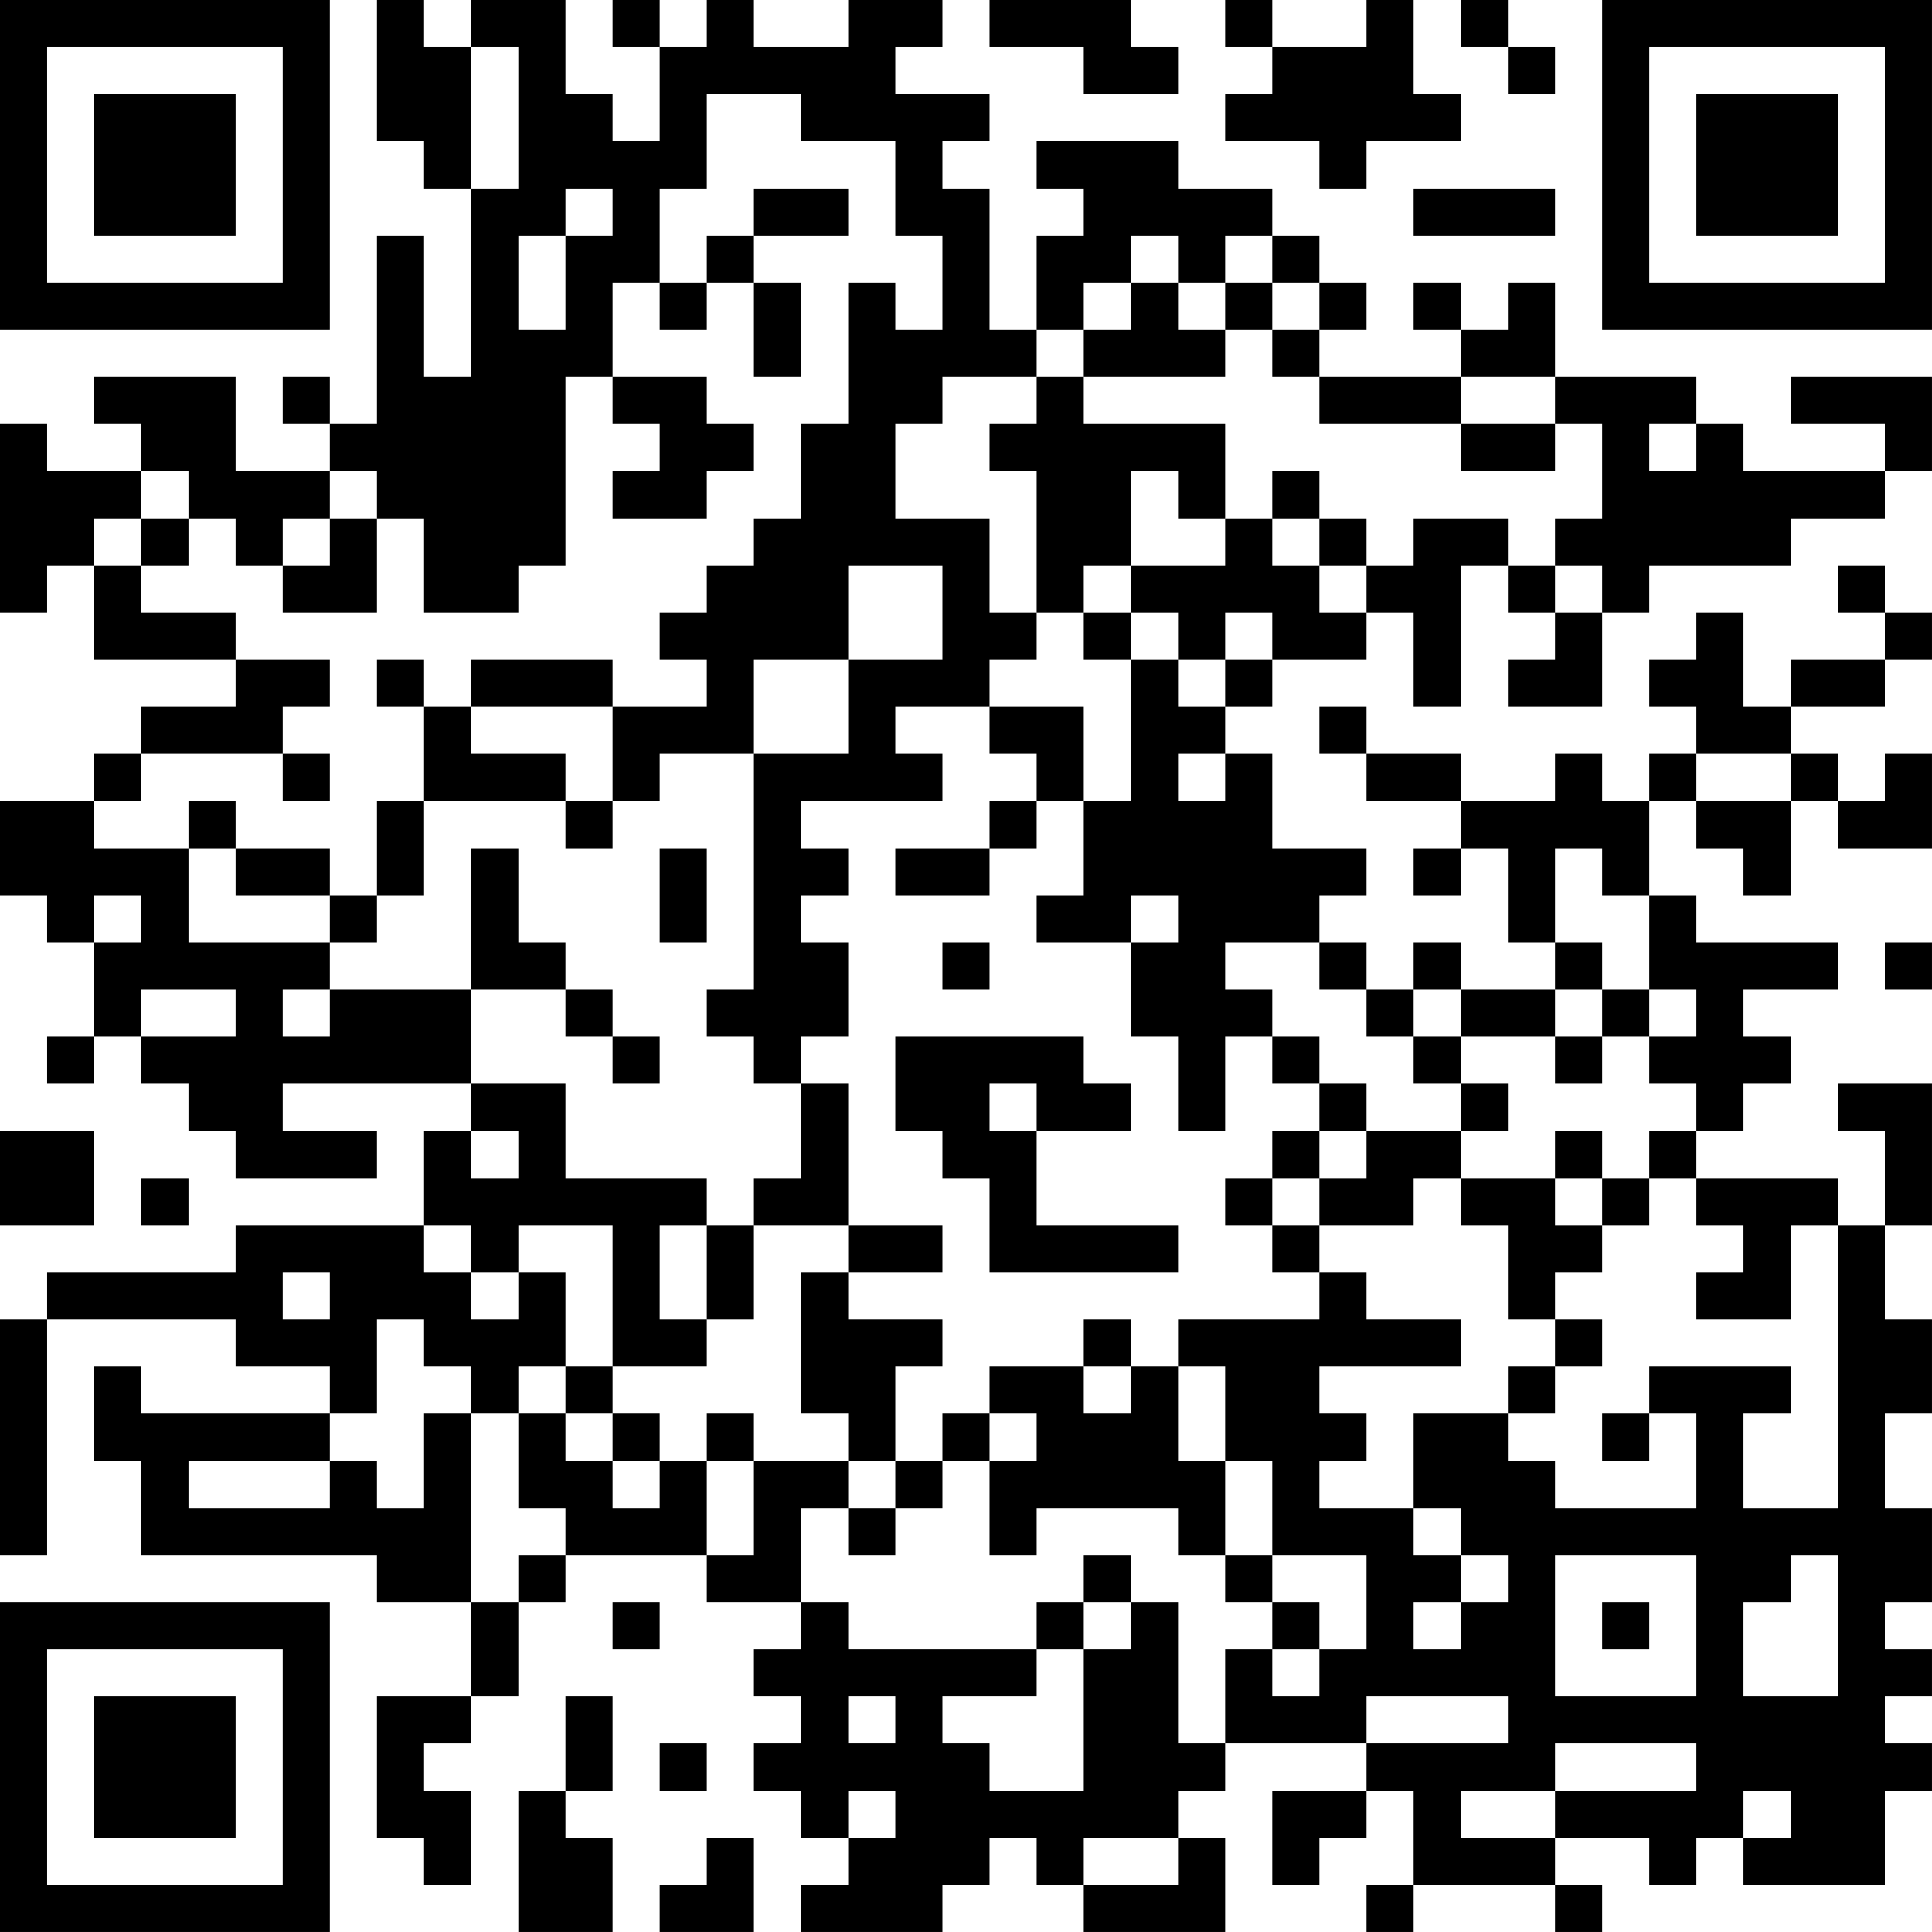 <?xml version="1.0" encoding="UTF-8"?>
<svg xmlns="http://www.w3.org/2000/svg" version="1.1" width="200" height="200" viewBox="0 0 200 200"><rect x="0" y="0" width="200" height="200" fill="#ffffff"/><g transform="scale(4.878)"><g transform="translate(0,0)"><path fill-rule="evenodd" d="M8 0L8 3L9 3L9 4L10 4L10 8L9 8L9 5L8 5L8 9L7 9L7 8L6 8L6 9L7 9L7 10L5 10L5 8L2 8L2 9L3 9L3 10L1 10L1 9L0 9L0 13L1 13L1 12L2 12L2 14L5 14L5 15L3 15L3 16L2 16L2 17L0 17L0 19L1 19L1 20L2 20L2 22L1 22L1 23L2 23L2 22L3 22L3 23L4 23L4 24L5 24L5 25L8 25L8 24L6 24L6 23L10 23L10 24L9 24L9 26L5 26L5 27L1 27L1 28L0 28L0 33L1 33L1 28L5 28L5 29L7 29L7 30L3 30L3 29L2 29L2 31L3 31L3 33L8 33L8 34L10 34L10 36L8 36L8 39L9 39L9 40L10 40L10 38L9 38L9 37L10 37L10 36L11 36L11 34L12 34L12 33L15 33L15 34L17 34L17 35L16 35L16 36L17 36L17 37L16 37L16 38L17 38L17 39L18 39L18 40L17 40L17 41L20 41L20 40L21 40L21 39L22 39L22 40L23 40L23 41L26 41L26 39L25 39L25 38L26 38L26 37L29 37L29 38L27 38L27 40L28 40L28 39L29 39L29 38L30 38L30 40L29 40L29 41L30 41L30 40L33 40L33 41L34 41L34 40L33 40L33 39L35 39L35 40L36 40L36 39L37 39L37 40L40 40L40 38L41 38L41 37L40 37L40 36L41 36L41 35L40 35L40 34L41 34L41 32L40 32L40 30L41 30L41 28L40 28L40 26L41 26L41 23L39 23L39 24L40 24L40 26L39 26L39 25L36 25L36 24L37 24L37 23L38 23L38 22L37 22L37 21L39 21L39 20L36 20L36 19L35 19L35 17L36 17L36 18L37 18L37 19L38 19L38 17L39 17L39 18L41 18L41 16L40 16L40 17L39 17L39 16L38 16L38 15L40 15L40 14L41 14L41 13L40 13L40 12L39 12L39 13L40 13L40 14L38 14L38 15L37 15L37 13L36 13L36 14L35 14L35 15L36 15L36 16L35 16L35 17L34 17L34 16L33 16L33 17L31 17L31 16L29 16L29 15L28 15L28 16L29 16L29 17L31 17L31 18L30 18L30 19L31 19L31 18L32 18L32 20L33 20L33 21L31 21L31 20L30 20L30 21L29 21L29 20L28 20L28 19L29 19L29 18L27 18L27 16L26 16L26 15L27 15L27 14L29 14L29 13L30 13L30 15L31 15L31 12L32 12L32 13L33 13L33 14L32 14L32 15L34 15L34 13L35 13L35 12L38 12L38 11L40 11L40 10L41 10L41 8L38 8L38 9L40 9L40 10L37 10L37 9L36 9L36 8L33 8L33 6L32 6L32 7L31 7L31 6L30 6L30 7L31 7L31 8L28 8L28 7L29 7L29 6L28 6L28 5L27 5L27 4L25 4L25 3L22 3L22 4L23 4L23 5L22 5L22 7L21 7L21 4L20 4L20 3L21 3L21 2L19 2L19 1L20 1L20 0L18 0L18 1L16 1L16 0L15 0L15 1L14 1L14 0L13 0L13 1L14 1L14 3L13 3L13 2L12 2L12 0L10 0L10 1L9 1L9 0ZM21 0L21 1L23 1L23 2L25 2L25 1L24 1L24 0ZM26 0L26 1L27 1L27 2L26 2L26 3L28 3L28 4L29 4L29 3L31 3L31 2L30 2L30 0L29 0L29 1L27 1L27 0ZM31 0L31 1L32 1L32 2L33 2L33 1L32 1L32 0ZM10 1L10 4L11 4L11 1ZM15 2L15 4L14 4L14 6L13 6L13 8L12 8L12 12L11 12L11 13L9 13L9 11L8 11L8 10L7 10L7 11L6 11L6 12L5 12L5 11L4 11L4 10L3 10L3 11L2 11L2 12L3 12L3 13L5 13L5 14L7 14L7 15L6 15L6 16L3 16L3 17L2 17L2 18L4 18L4 20L7 20L7 21L6 21L6 22L7 22L7 21L10 21L10 23L12 23L12 25L15 25L15 26L14 26L14 28L15 28L15 29L13 29L13 26L11 26L11 27L10 27L10 26L9 26L9 27L10 27L10 28L11 28L11 27L12 27L12 29L11 29L11 30L10 30L10 29L9 29L9 28L8 28L8 30L7 30L7 31L4 31L4 32L7 32L7 31L8 31L8 32L9 32L9 30L10 30L10 34L11 34L11 33L12 33L12 32L11 32L11 30L12 30L12 31L13 31L13 32L14 32L14 31L15 31L15 33L16 33L16 31L18 31L18 32L17 32L17 34L18 34L18 35L22 35L22 36L20 36L20 37L21 37L21 38L23 38L23 35L24 35L24 34L25 34L25 37L26 37L26 35L27 35L27 36L28 36L28 35L29 35L29 33L27 33L27 31L26 31L26 29L25 29L25 28L28 28L28 27L29 27L29 28L31 28L31 29L28 29L28 30L29 30L29 31L28 31L28 32L30 32L30 33L31 33L31 34L30 34L30 35L31 35L31 34L32 34L32 33L31 33L31 32L30 32L30 30L32 30L32 31L33 31L33 32L36 32L36 30L35 30L35 29L38 29L38 30L37 30L37 32L39 32L39 26L38 26L38 28L36 28L36 27L37 27L37 26L36 26L36 25L35 25L35 24L36 24L36 23L35 23L35 22L36 22L36 21L35 21L35 19L34 19L34 18L33 18L33 20L34 20L34 21L33 21L33 22L31 22L31 21L30 21L30 22L29 22L29 21L28 21L28 20L26 20L26 21L27 21L27 22L26 22L26 24L25 24L25 22L24 22L24 20L25 20L25 19L24 19L24 20L22 20L22 19L23 19L23 17L24 17L24 14L25 14L25 15L26 15L26 14L27 14L27 13L26 13L26 14L25 14L25 13L24 13L24 12L26 12L26 11L27 11L27 12L28 12L28 13L29 13L29 12L30 12L30 11L32 11L32 12L33 12L33 13L34 13L34 12L33 12L33 11L34 11L34 9L33 9L33 8L31 8L31 9L28 9L28 8L27 8L27 7L28 7L28 6L27 6L27 5L26 5L26 6L25 6L25 5L24 5L24 6L23 6L23 7L22 7L22 8L20 8L20 9L19 9L19 11L21 11L21 13L22 13L22 14L21 14L21 15L19 15L19 16L20 16L20 17L17 17L17 18L18 18L18 19L17 19L17 20L18 20L18 22L17 22L17 23L16 23L16 22L15 22L15 21L16 21L16 16L18 16L18 14L20 14L20 12L18 12L18 14L16 14L16 16L14 16L14 17L13 17L13 15L15 15L15 14L14 14L14 13L15 13L15 12L16 12L16 11L17 11L17 9L18 9L18 6L19 6L19 7L20 7L20 5L19 5L19 3L17 3L17 2ZM12 4L12 5L11 5L11 7L12 7L12 5L13 5L13 4ZM16 4L16 5L15 5L15 6L14 6L14 7L15 7L15 6L16 6L16 8L17 8L17 6L16 6L16 5L18 5L18 4ZM30 4L30 5L33 5L33 4ZM24 6L24 7L23 7L23 8L22 8L22 9L21 9L21 10L22 10L22 13L23 13L23 14L24 14L24 13L23 13L23 12L24 12L24 10L25 10L25 11L26 11L26 9L23 9L23 8L26 8L26 7L27 7L27 6L26 6L26 7L25 7L25 6ZM13 8L13 9L14 9L14 10L13 10L13 11L15 11L15 10L16 10L16 9L15 9L15 8ZM31 9L31 10L33 10L33 9ZM35 9L35 10L36 10L36 9ZM27 10L27 11L28 11L28 12L29 12L29 11L28 11L28 10ZM3 11L3 12L4 12L4 11ZM7 11L7 12L6 12L6 13L8 13L8 11ZM8 14L8 15L9 15L9 17L8 17L8 19L7 19L7 18L5 18L5 17L4 17L4 18L5 18L5 19L7 19L7 20L8 20L8 19L9 19L9 17L12 17L12 18L13 18L13 17L12 17L12 16L10 16L10 15L13 15L13 14L10 14L10 15L9 15L9 14ZM21 15L21 16L22 16L22 17L21 17L21 18L19 18L19 19L21 19L21 18L22 18L22 17L23 17L23 15ZM6 16L6 17L7 17L7 16ZM25 16L25 17L26 17L26 16ZM36 16L36 17L38 17L38 16ZM10 18L10 21L12 21L12 22L13 22L13 23L14 23L14 22L13 22L13 21L12 21L12 20L11 20L11 18ZM14 18L14 20L15 20L15 18ZM2 19L2 20L3 20L3 19ZM20 20L20 21L21 21L21 20ZM40 20L40 21L41 21L41 20ZM3 21L3 22L5 22L5 21ZM34 21L34 22L33 22L33 23L34 23L34 22L35 22L35 21ZM19 22L19 24L20 24L20 25L21 25L21 27L25 27L25 26L22 26L22 24L24 24L24 23L23 23L23 22ZM27 22L27 23L28 23L28 24L27 24L27 25L26 25L26 26L27 26L27 27L28 27L28 26L30 26L30 25L31 25L31 26L32 26L32 28L33 28L33 29L32 29L32 30L33 30L33 29L34 29L34 28L33 28L33 27L34 27L34 26L35 26L35 25L34 25L34 24L33 24L33 25L31 25L31 24L32 24L32 23L31 23L31 22L30 22L30 23L31 23L31 24L29 24L29 23L28 23L28 22ZM17 23L17 25L16 25L16 26L15 26L15 28L16 28L16 26L18 26L18 27L17 27L17 30L18 30L18 31L19 31L19 32L18 32L18 33L19 33L19 32L20 32L20 31L21 31L21 33L22 33L22 32L25 32L25 33L26 33L26 34L27 34L27 35L28 35L28 34L27 34L27 33L26 33L26 31L25 31L25 29L24 29L24 28L23 28L23 29L21 29L21 30L20 30L20 31L19 31L19 29L20 29L20 28L18 28L18 27L20 27L20 26L18 26L18 23ZM21 23L21 24L22 24L22 23ZM0 24L0 26L2 26L2 24ZM10 24L10 25L11 25L11 24ZM28 24L28 25L27 25L27 26L28 26L28 25L29 25L29 24ZM3 25L3 26L4 26L4 25ZM33 25L33 26L34 26L34 25ZM6 27L6 28L7 28L7 27ZM12 29L12 30L13 30L13 31L14 31L14 30L13 30L13 29ZM23 29L23 30L24 30L24 29ZM15 30L15 31L16 31L16 30ZM21 30L21 31L22 31L22 30ZM34 30L34 31L35 31L35 30ZM23 33L23 34L22 34L22 35L23 35L23 34L24 34L24 33ZM33 33L33 36L36 36L36 33ZM38 33L38 34L37 34L37 36L39 36L39 33ZM13 34L13 35L14 35L14 34ZM34 34L34 35L35 35L35 34ZM12 36L12 38L11 38L11 41L13 41L13 39L12 39L12 38L13 38L13 36ZM18 36L18 37L19 37L19 36ZM29 36L29 37L32 37L32 36ZM14 37L14 38L15 38L15 37ZM33 37L33 38L31 38L31 39L33 39L33 38L36 38L36 37ZM18 38L18 39L19 39L19 38ZM37 38L37 39L38 39L38 38ZM15 39L15 40L14 40L14 41L16 41L16 39ZM23 39L23 40L25 40L25 39ZM0 0L0 7L7 7L7 0ZM1 1L1 6L6 6L6 1ZM2 2L2 5L5 5L5 2ZM34 0L34 7L41 7L41 0ZM35 1L35 6L40 6L40 1ZM36 2L36 5L39 5L39 2ZM0 34L0 41L7 41L7 34ZM1 35L1 40L6 40L6 35ZM2 36L2 39L5 39L5 36Z" fill="#000000"/></g></g></svg>
